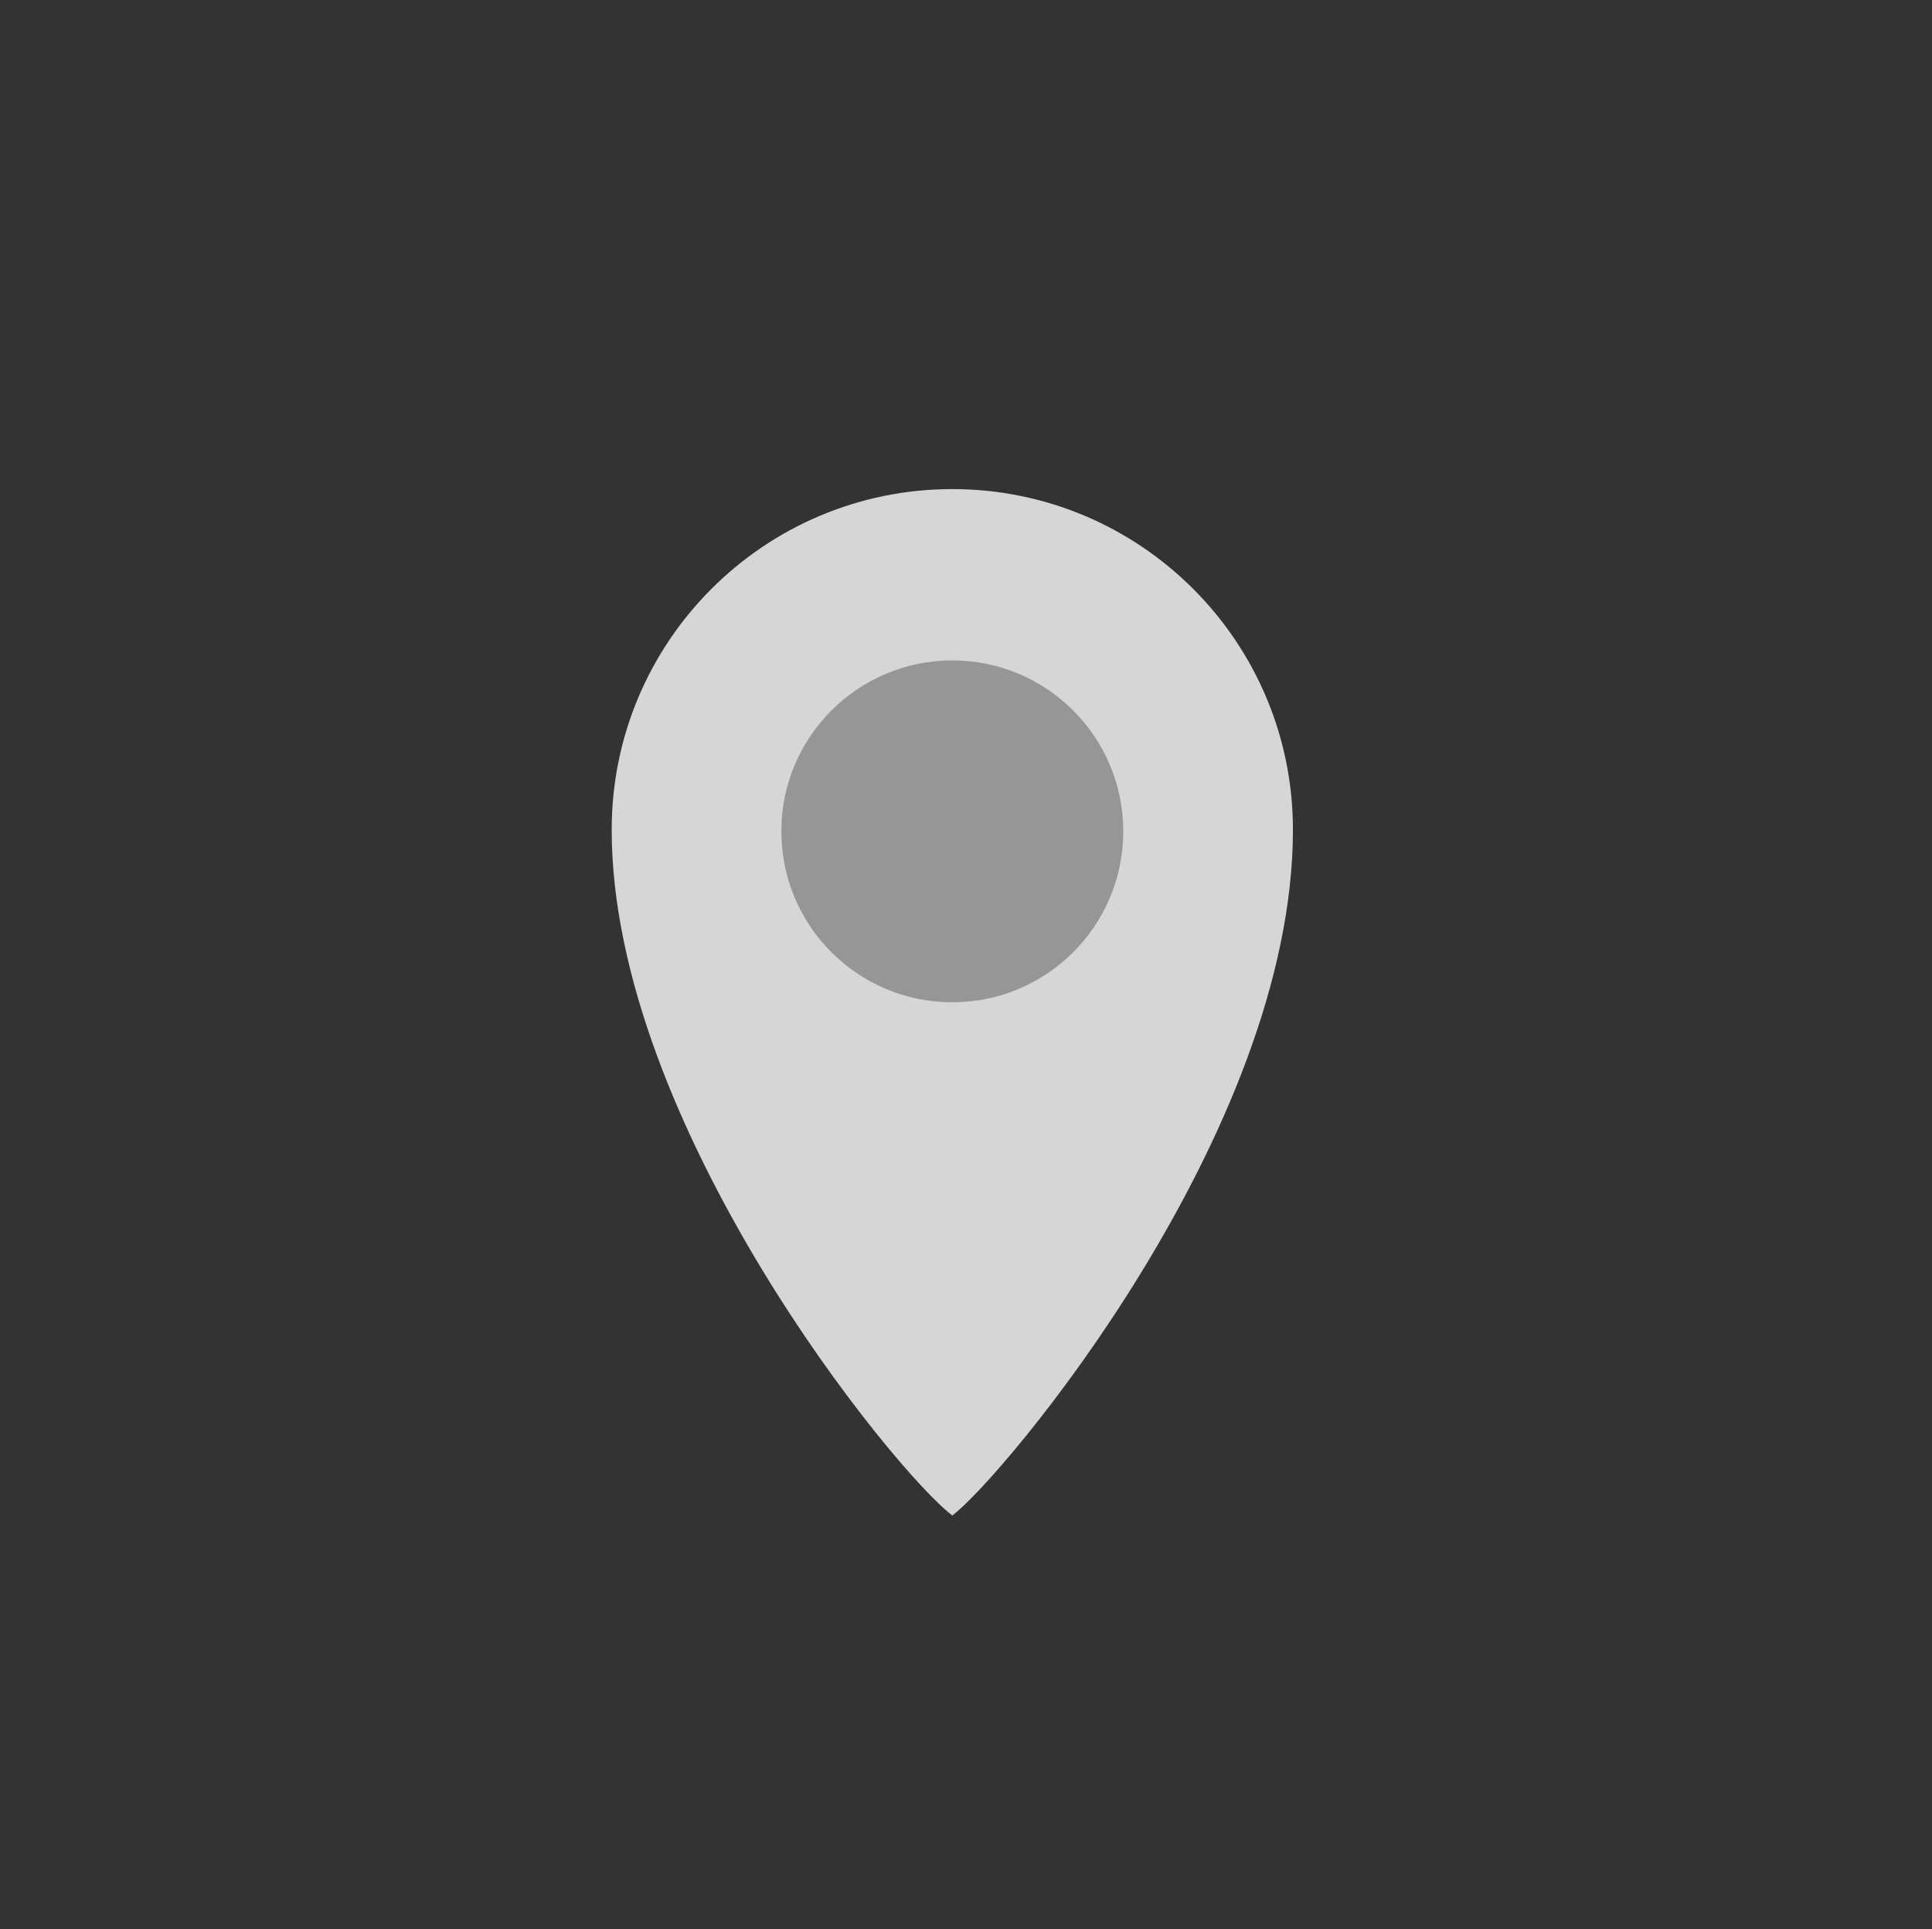 <?xml version="1.0" encoding="utf-8"?>
<!-- Generator: Adobe Illustrator 16.0.0, SVG Export Plug-In . SVG Version: 6.00 Build 0)  -->
<!DOCTYPE svg PUBLIC "-//W3C//DTD SVG 1.1//EN" "http://www.w3.org/Graphics/SVG/1.1/DTD/svg11.dtd">
<svg version="1.1" id="Layer_1" xmlns="http://www.w3.org/2000/svg" xmlns:xlink="http://www.w3.org/1999/xlink" x="0px" y="0px"
	 width="142.769px" height="142.563px" viewBox="0 0 142.769 142.563" enable-background="new 0 0 142.769 142.563"
	 xml:space="preserve">
<rect x="0" y="0" width="142.769" height="142.563" fill="#333333" stroke="none"/>
<g opacity="0.8">
	<path fill="#FFFFFF" d="M95.544,61.312c0,22.43-21.531,47.965-25.171,50.672c-4.25-3.199-25.171-28.895-25.171-50.672
		c0-13.898,11.265-25.171,25.171-25.171S95.544,47.414,95.544,61.312z"/>
	<path fill="#B0AFB0" d="M83.006,61.43c0,6.98-5.656,12.633-12.633,12.633S57.74,68.41,57.74,61.43
		c0-6.973,5.656-12.629,12.633-12.629S83.006,54.457,83.006,61.43z"/>
</g>
</svg>

